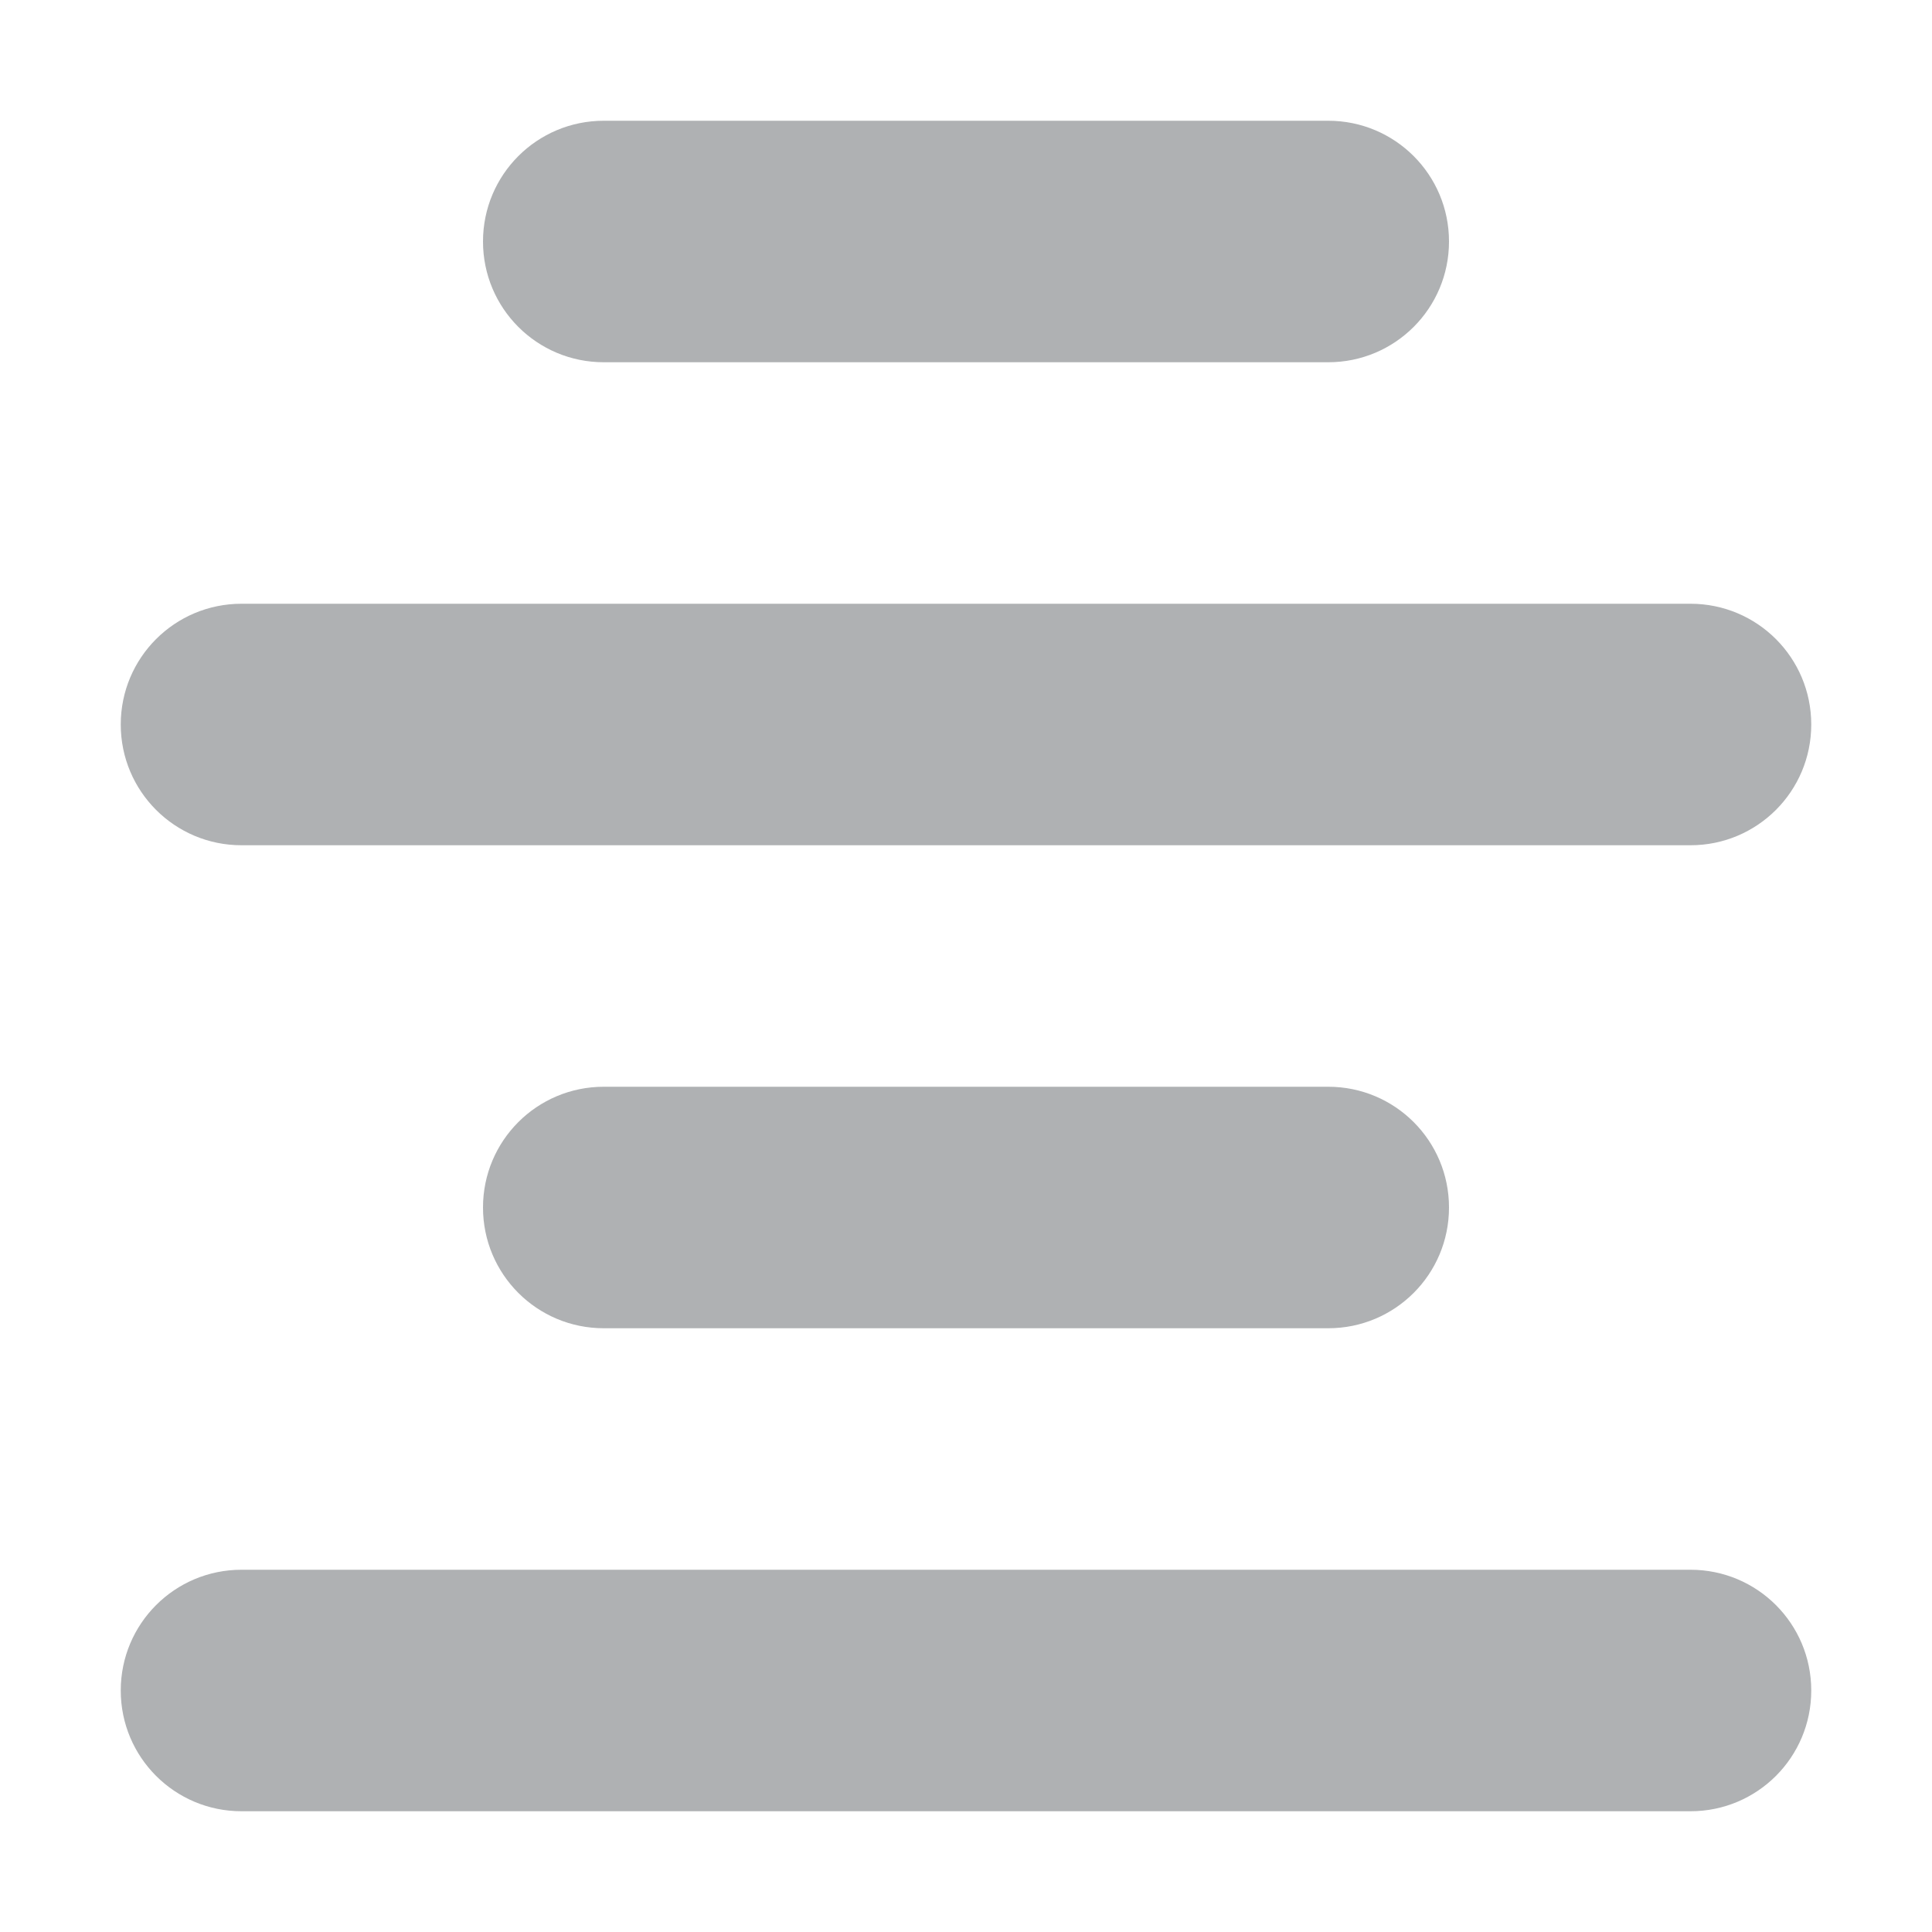 <?xml version="1.0" encoding="UTF-8" standalone="no"?>
<svg
   viewBox="0 0 16 16"
   version="1.1"
   id="svg6519"
   sodipodi:docname="aligncenter.svg"
   width="16"
   height="16"
   inkscape:version="1.2.2 (b0a8486541, 2022-12-01)"
   xmlns:inkscape="http://www.inkscape.org/namespaces/inkscape"
   xmlns:sodipodi="http://sodipodi.sourceforge.net/DTD/sodipodi-0.dtd"
   xmlns="http://www.w3.org/2000/svg"
   xmlns:svg="http://www.w3.org/2000/svg">
  <defs
     id="defs6523" />
  <sodipodi:namedview
     id="namedview6521"
     pagecolor="#ffffff"
     bordercolor="#666666"
     borderopacity="1.0"
     inkscape:showpageshadow="2"
     inkscape:pageopacity="0.0"
     inkscape:pagecheckerboard="0"
     inkscape:deskcolor="#d1d1d1"
     showgrid="false"
     inkscape:zoom="2.0058594"
     inkscape:cx="156.54138"
     inkscape:cy="255.75073"
     inkscape:window-width="5050"
     inkscape:window-height="1371"
     inkscape:window-x="70"
     inkscape:window-y="32"
     inkscape:window-maximized="1"
     inkscape:current-layer="svg6519" />
  <!--!Font Awesome Free 6.6.0 by @fontawesome - https://fontawesome.com License - https://fontawesome.com/license/free Copyright 2024 Fonticons, Inc.-->
  <path
     d="M 12,2 C 12,1.447 11.553,1 11,1 H 5 C 4.447,1 4,1.447 4,2 4,2.553 4.447,3 5,3 h 6 c 0.553,0 1,-0.447 1,-1 z m 3,4 C 15,5.447 14.553,5 14,5 H 2 C 1.447,5 1,5.447 1,6 1,6.553 1.447,7 2,7 h 12 c 0.553,0 1,-0.447 1,-1 z M 1,14 c 0,0.553 0.447,1 1,1 h 12 c 0.553,0 1,-0.447 1,-1 0,-0.553 -0.447,-1 -1,-1 H 2 C 1.447,13 1,13.447 1,14 Z M 12,10 C 12,9.447 11.553,9 11,9 H 5 c -0.553,0 -1,0.447 -1,1 0,0.553 0.447,1 1,1 h 6 c 0.553,0 1,-0.447 1,-1 z"
     id="path6517"
     style="fill:#afb1b3;fill-opacity:1;stroke-width:0.031" />
  <rect
     style="opacity:0;fill:#afb1b3;fill-opacity:1;stroke-width:0.285;stroke-linecap:round;stroke-linejoin:round"
     id="rect7731"
     width="16"
     height="16"
     x="0"
     y="0" />
</svg>
